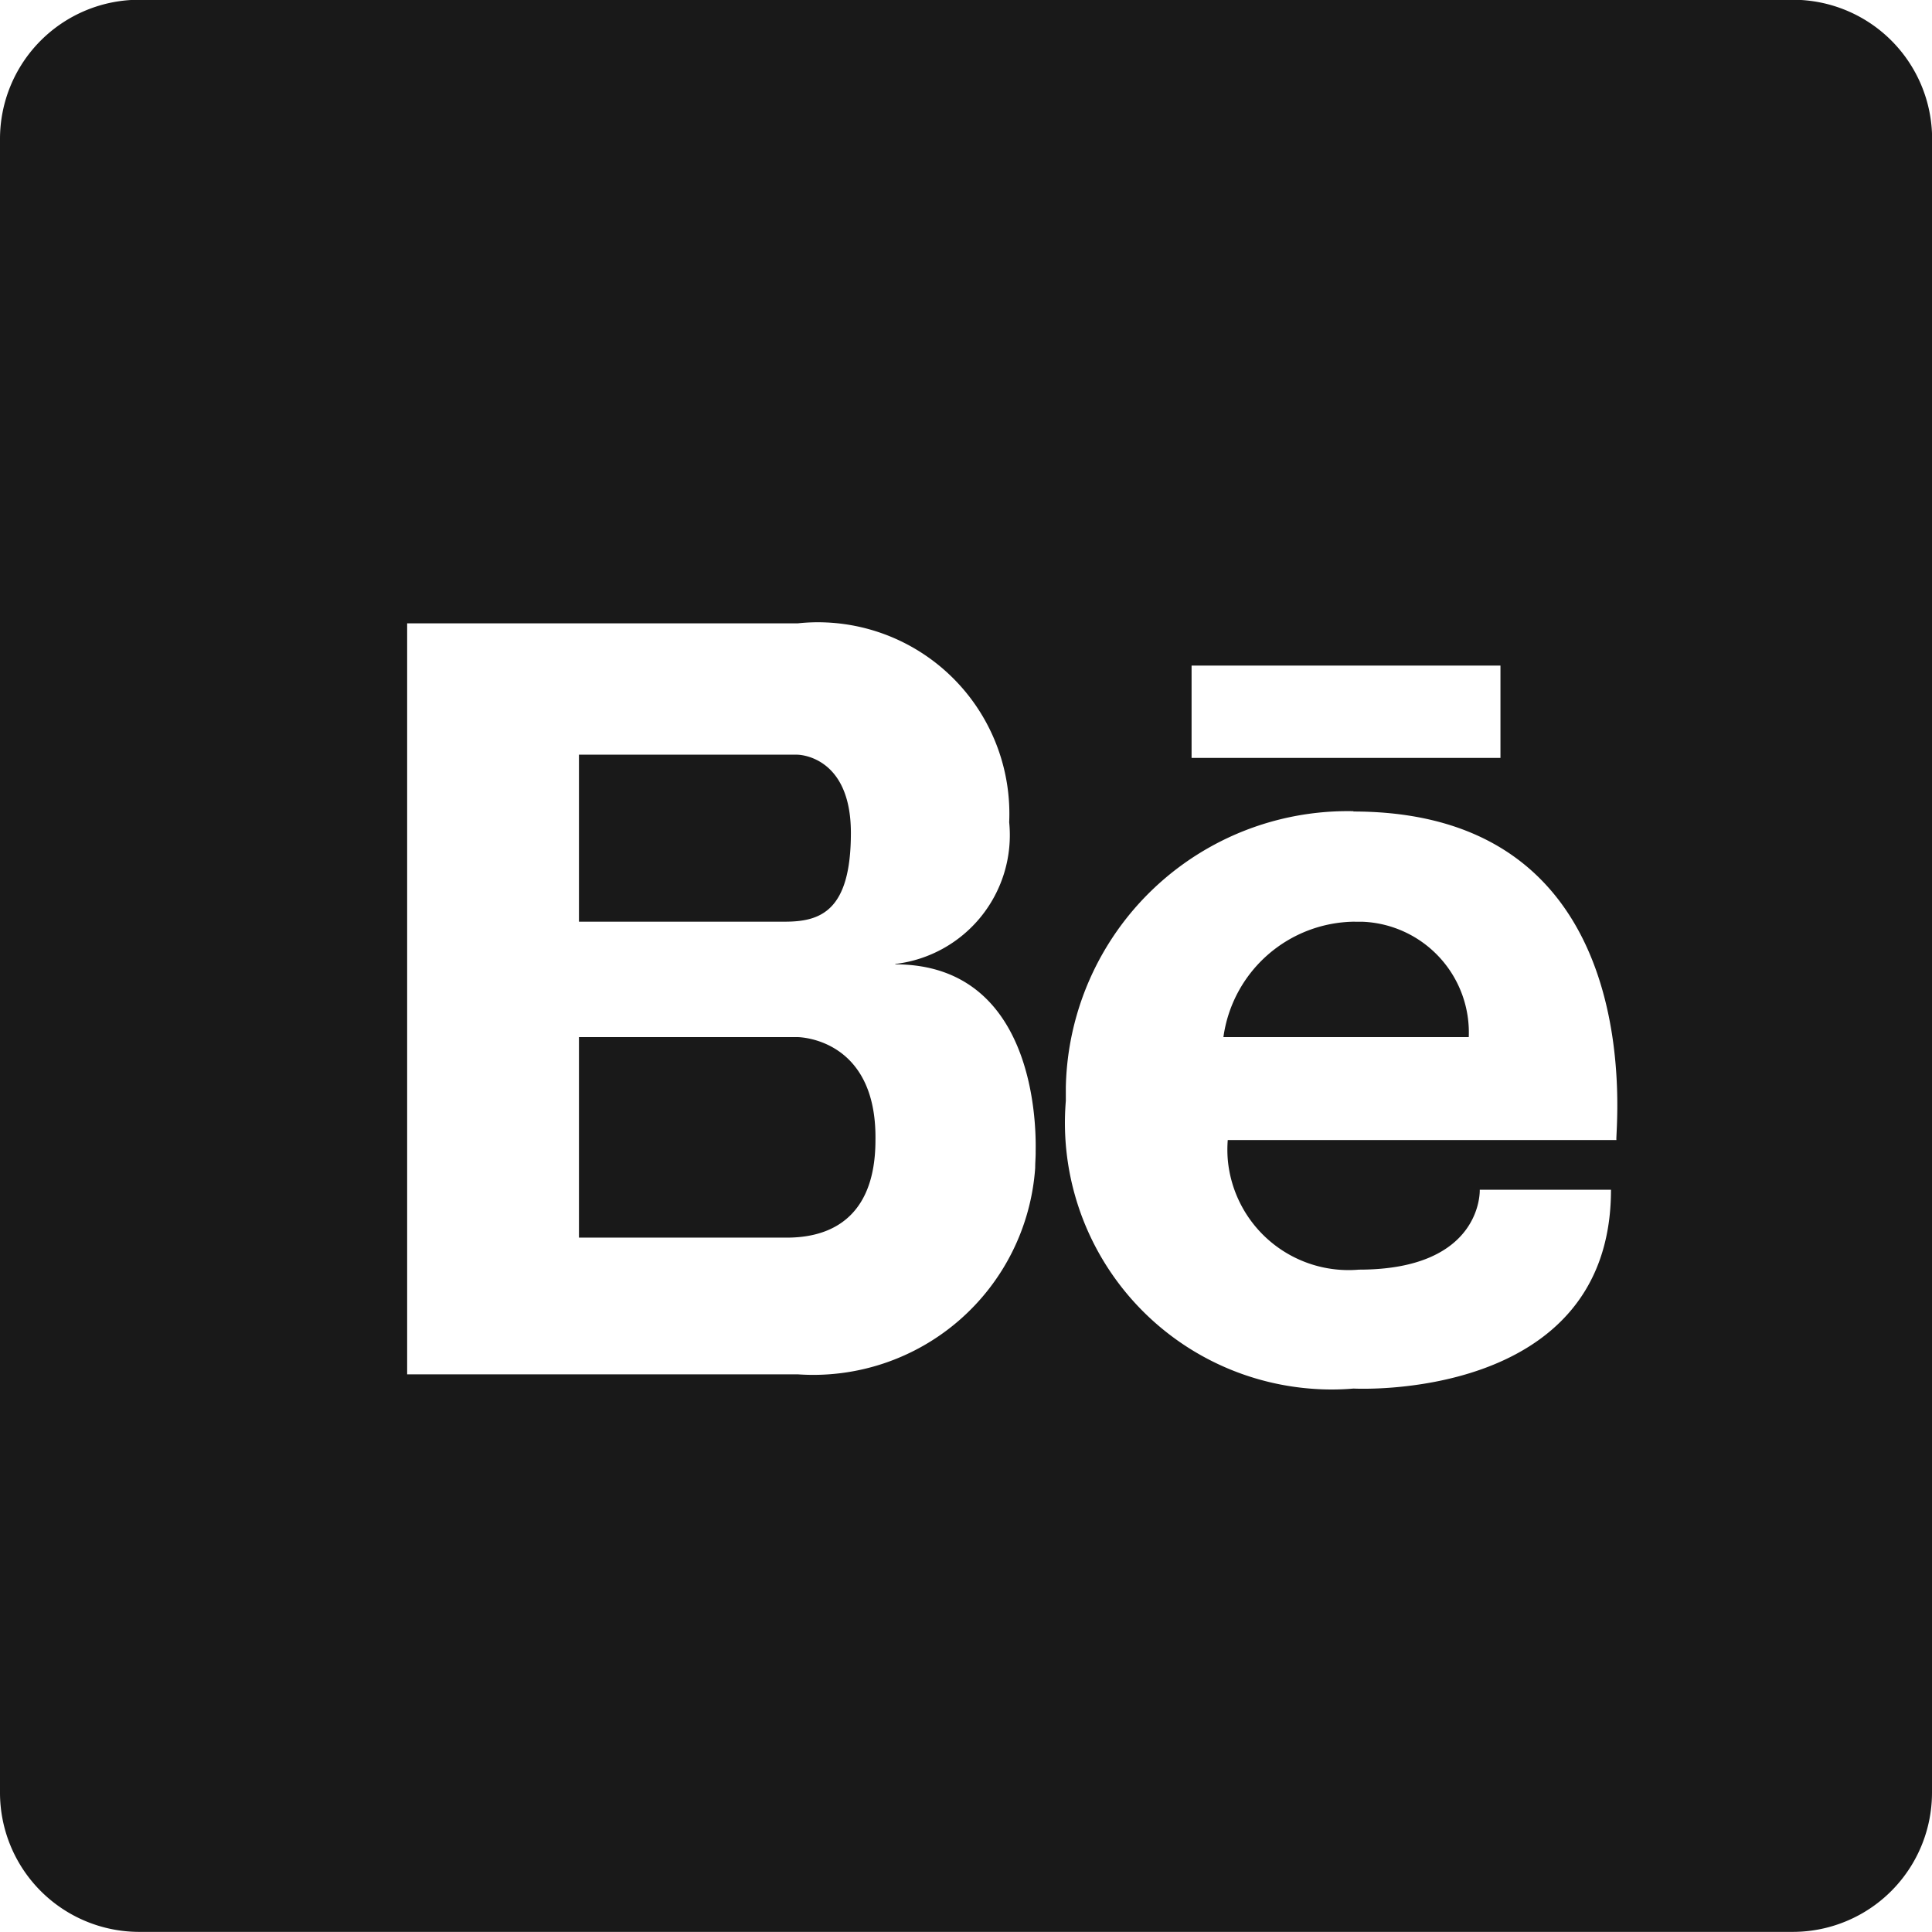 <svg xmlns="http://www.w3.org/2000/svg" width="32.476" height="32.474" viewBox="0 0 32.476 32.474">
  <path id="Path_41" data-name="Path 41" d="M-11.223-20.738h-3.461v-2.807h3.671s.9,0,.9,1.315S-10.624-20.738-11.223-20.738Zm9.582,0a2.248,2.248,0,0,0-2.21,1.94H.273a1.863,1.863,0,0,0-1.786-1.939c-.043,0-.085,0-.128,0Zm-9.371,1.94h-3.672v3.371h3.491c.507,0,1.493-.149,1.493-1.641.024-1.73-1.313-1.73-1.313-1.73ZM8.06-33.891V-6.1A2.341,2.341,0,0,1,5.72-3.757H-22.073a2.341,2.341,0,0,1-2.343-2.338v-27.8a2.34,2.34,0,0,1,2.34-2.34h27.8a2.34,2.34,0,0,1,2.338,2.34Zm-12.446,10.4H.806v-1.552H-4.386Zm-4.975,3.463A2.181,2.181,0,0,0-7.452-22.41a3.22,3.22,0,0,0-3.075-3.358,3.174,3.174,0,0,0-.478.015h-6.567v12.624h6.567A3.74,3.74,0,0,0-7.015-16.6c0-.086.008-.172.008-.258-.007-.028.173-3.163-2.364-3.163Zm7.7-2.567A4.738,4.738,0,0,0-6.5-17.952c0,.076,0,.151,0,.227A4.482,4.482,0,0,0-2.4-12.89a4.307,4.307,0,0,0,.736,0s4.328.237,4.328-3.342H.458s.059,1.343-2.03,1.343a2.038,2.038,0,0,1-2.206-1.854,2.074,2.074,0,0,1,0-.325H2.756c-.04-.029.678-5.522-4.428-5.522Z" transform="translate(24.416 36.231)" fill="#191919"/>
</svg>
